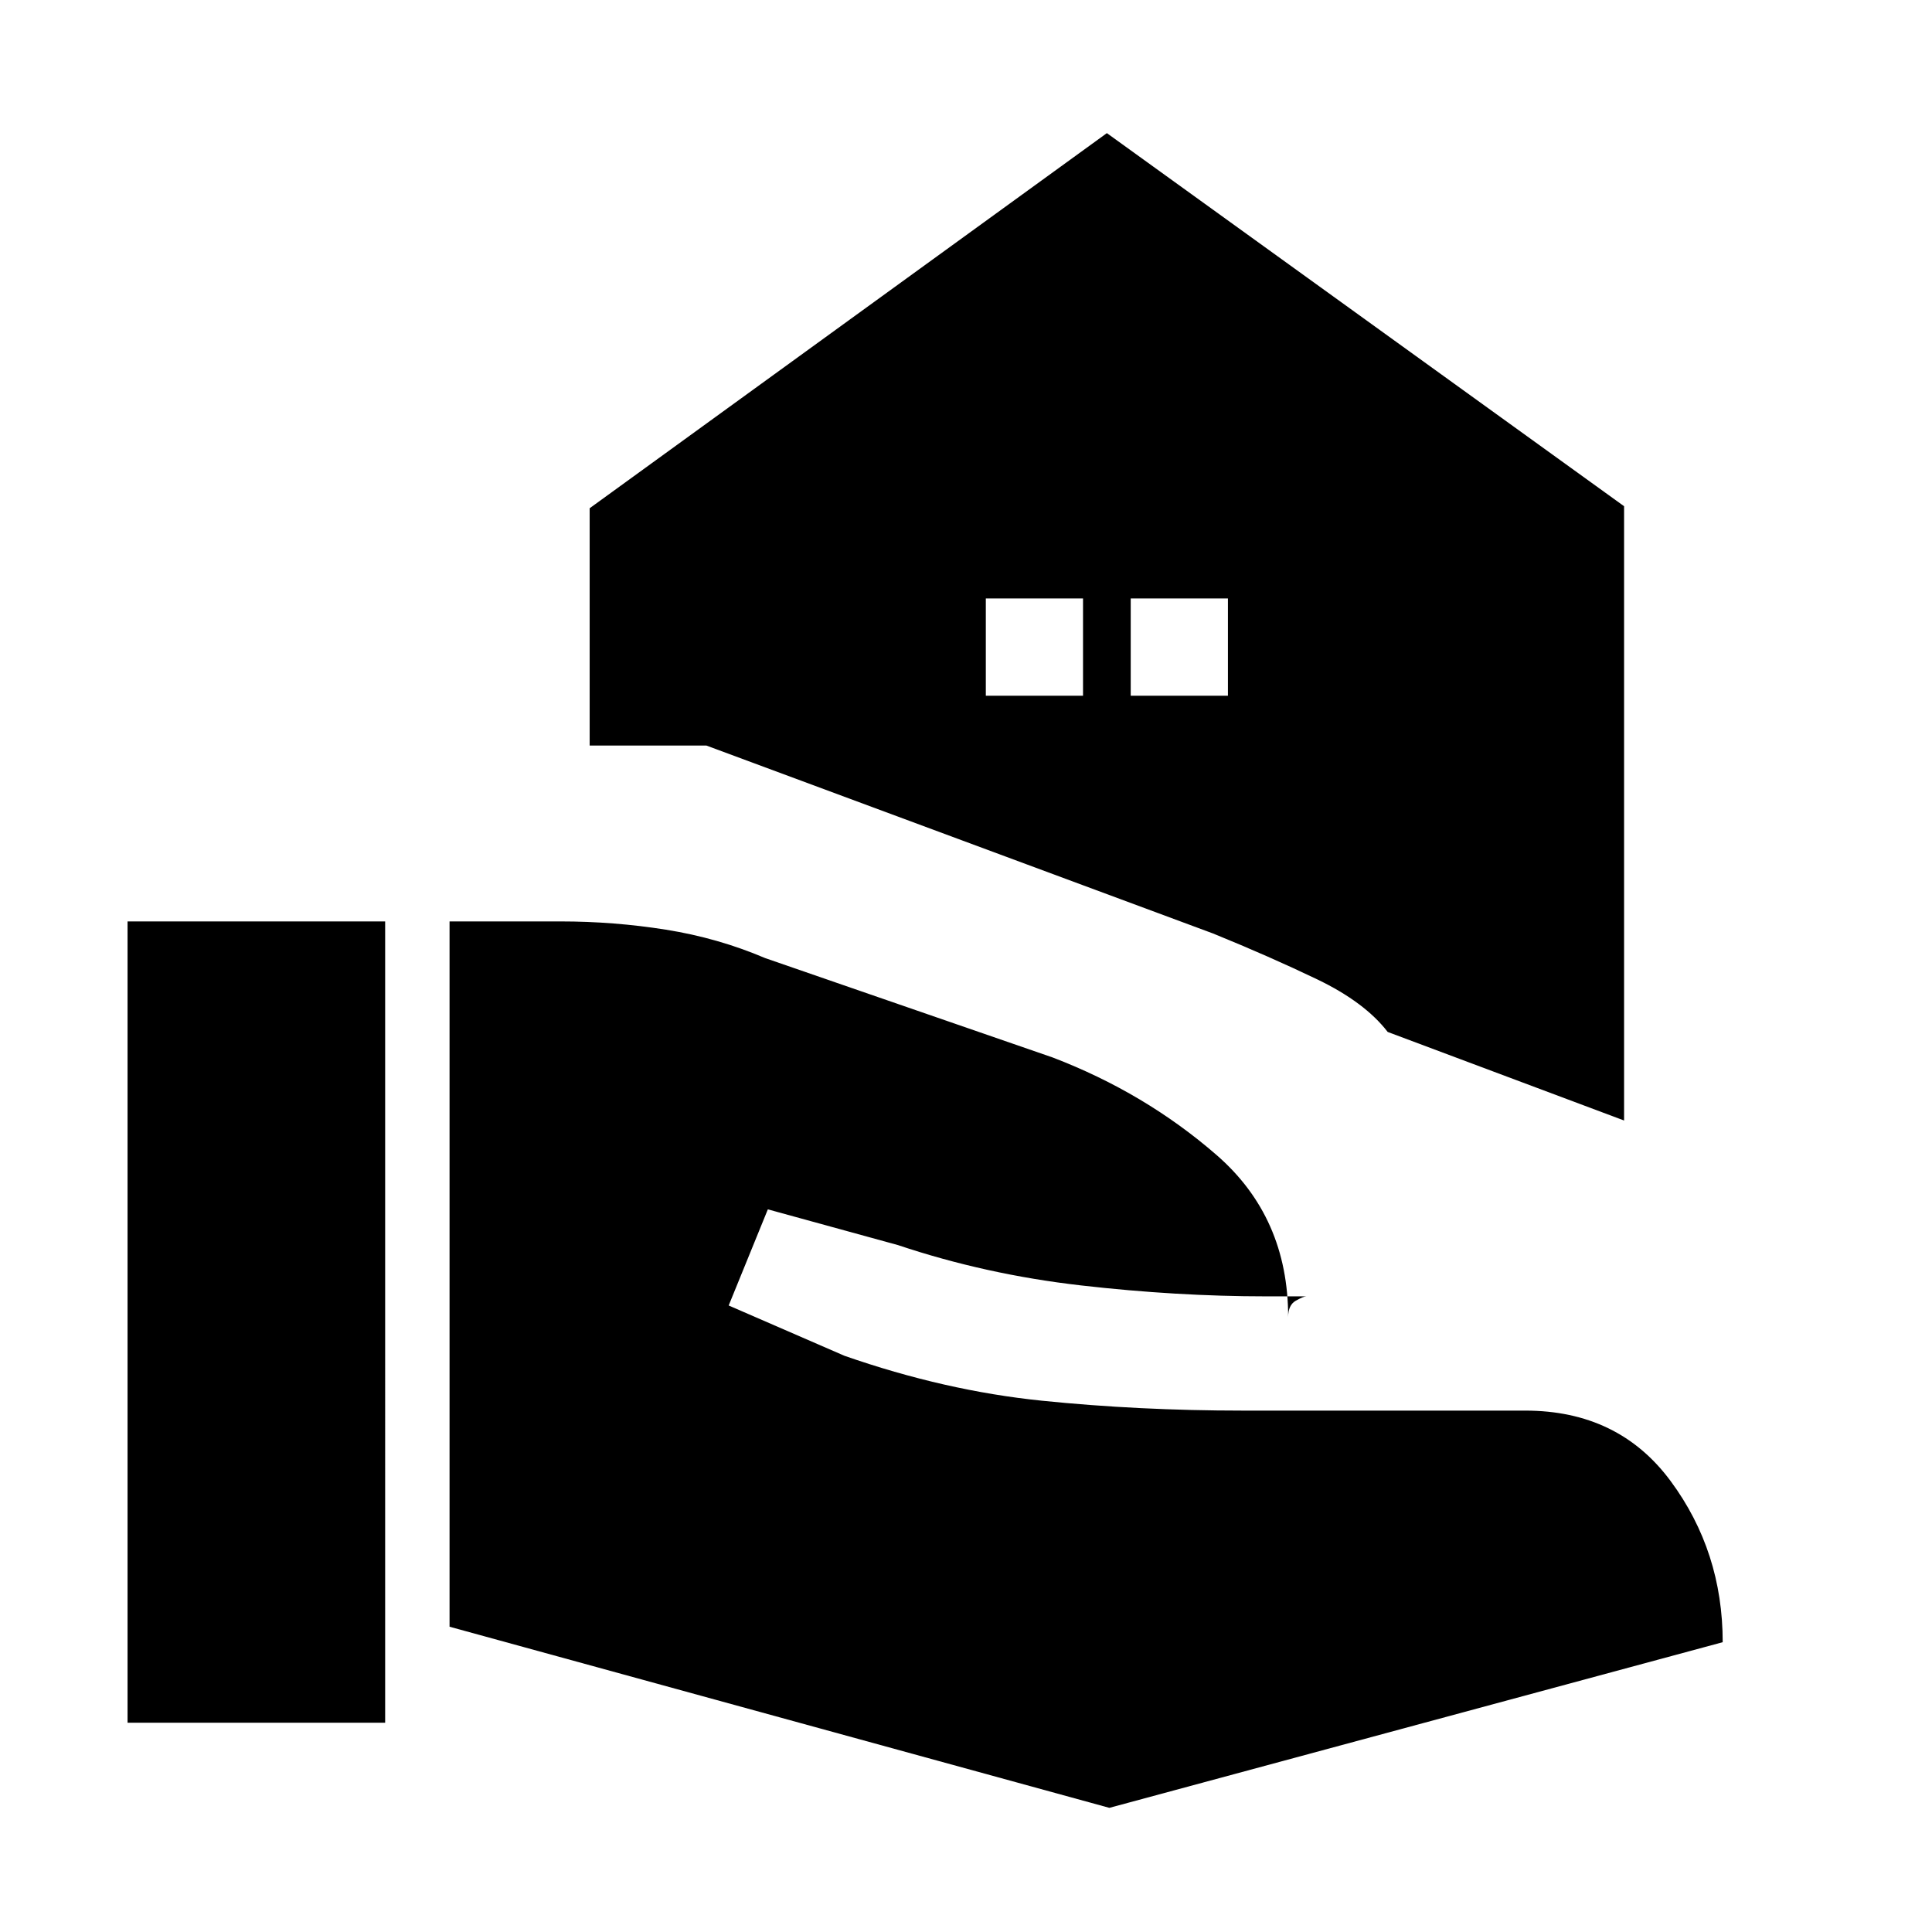 <svg xmlns="http://www.w3.org/2000/svg" height="20" viewBox="0 -960 960 960" width="20"><path d="M223.38-151.69v-350.46h55.24q26.46 0 52.3 4.11 25.85 4.12 49.31 14.12l142.85 49.38q45.84 17.54 81.42 48.46 35.58 30.93 35.58 80.54 0-6 3.8-8.15 3.81-2.16 5.27-2.16h-20.07q-44.39 0-91.81-5.42t-91.04-20.04l-64.69-17.77-19.46 47.77 57.54 25q49.92 17.39 98.07 22.31 48.16 4.92 99.85 4.92h140.31q46.38 0 72.27 35Q856-189.08 856-144L551.23-61.69l-327.85-90ZM63.38-104v-398.15h128V-104h-128Zm498.47-510.31h48.3v-48.31h-48.3v48.31Zm-72 0h48.3v-48.31h-48.3v48.31Zm72 72-11.7-60 60 11.69 11.7 60-60-11.69Zm-72 0-11.7-60 60 11.69 11.7 60-60-11.69Zm199.69 95.08q-11.39-14.77-35-26.12-23.62-11.34-51.77-22.8L351-589.54h-58v-117.92l257-186.39 257 185.39v305.23l-117.46-44Z"/></svg>